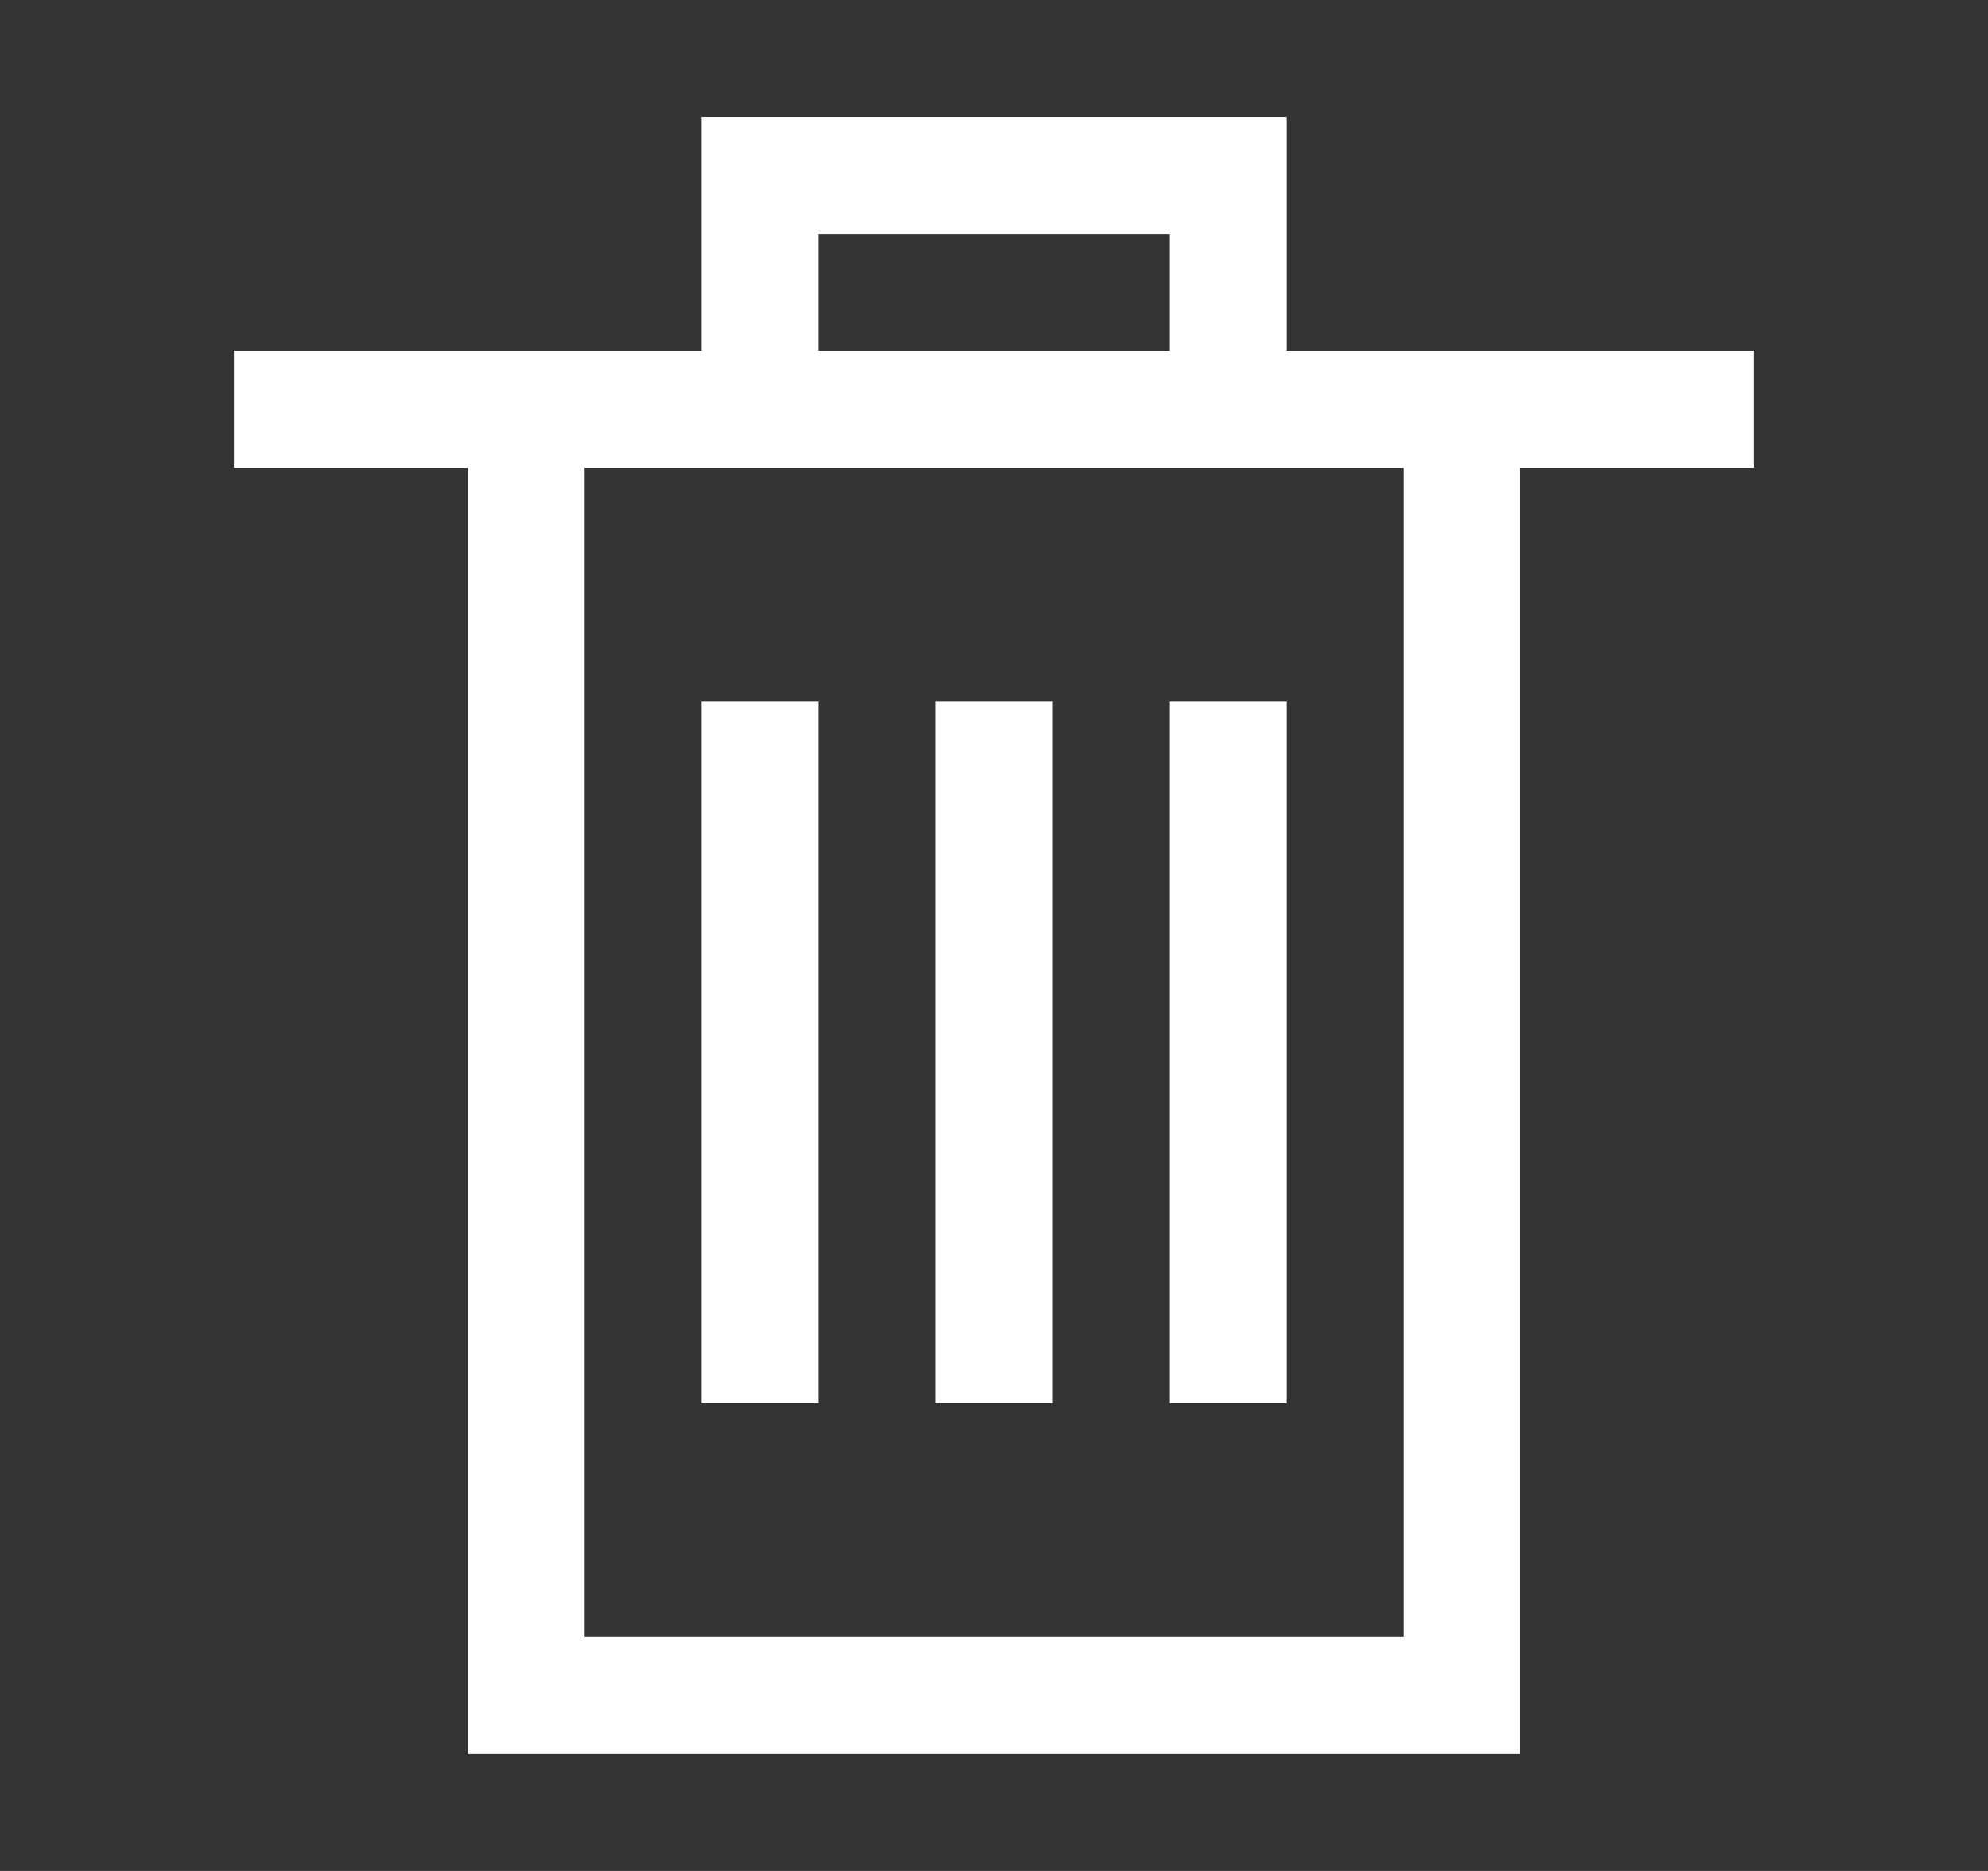 <svg xmlns="http://www.w3.org/2000/svg" height="16" width="17"><rect width="100%" height="100%" fill="#333333" stroke="none"/><path d="M 6 1 L 6 2 L 6 3 L 2 3 L 2 4 L 4 4 L 4 14 L 4 15 L 13 15 L 13 14 L 13 4 L 15 4 L 15 3 L 11 3 L 11 2 L 11 1 L 6 1 z M 7 2 L 10 2 L 10 3 L 7 3 L 7 2 z M 5 4 L 12 4 L 12 14 L 5 14 L 5 4 z M 6 6 L 6 12 L 7 12 L 7 6 L 6 6 z M 8 6 L 8 12 L 9 12 L 9 6 L 8 6 z M 10 6 L 10 12 L 11 12 L 11 6 L 10 6 z " style="fill:#fff;"/></svg>